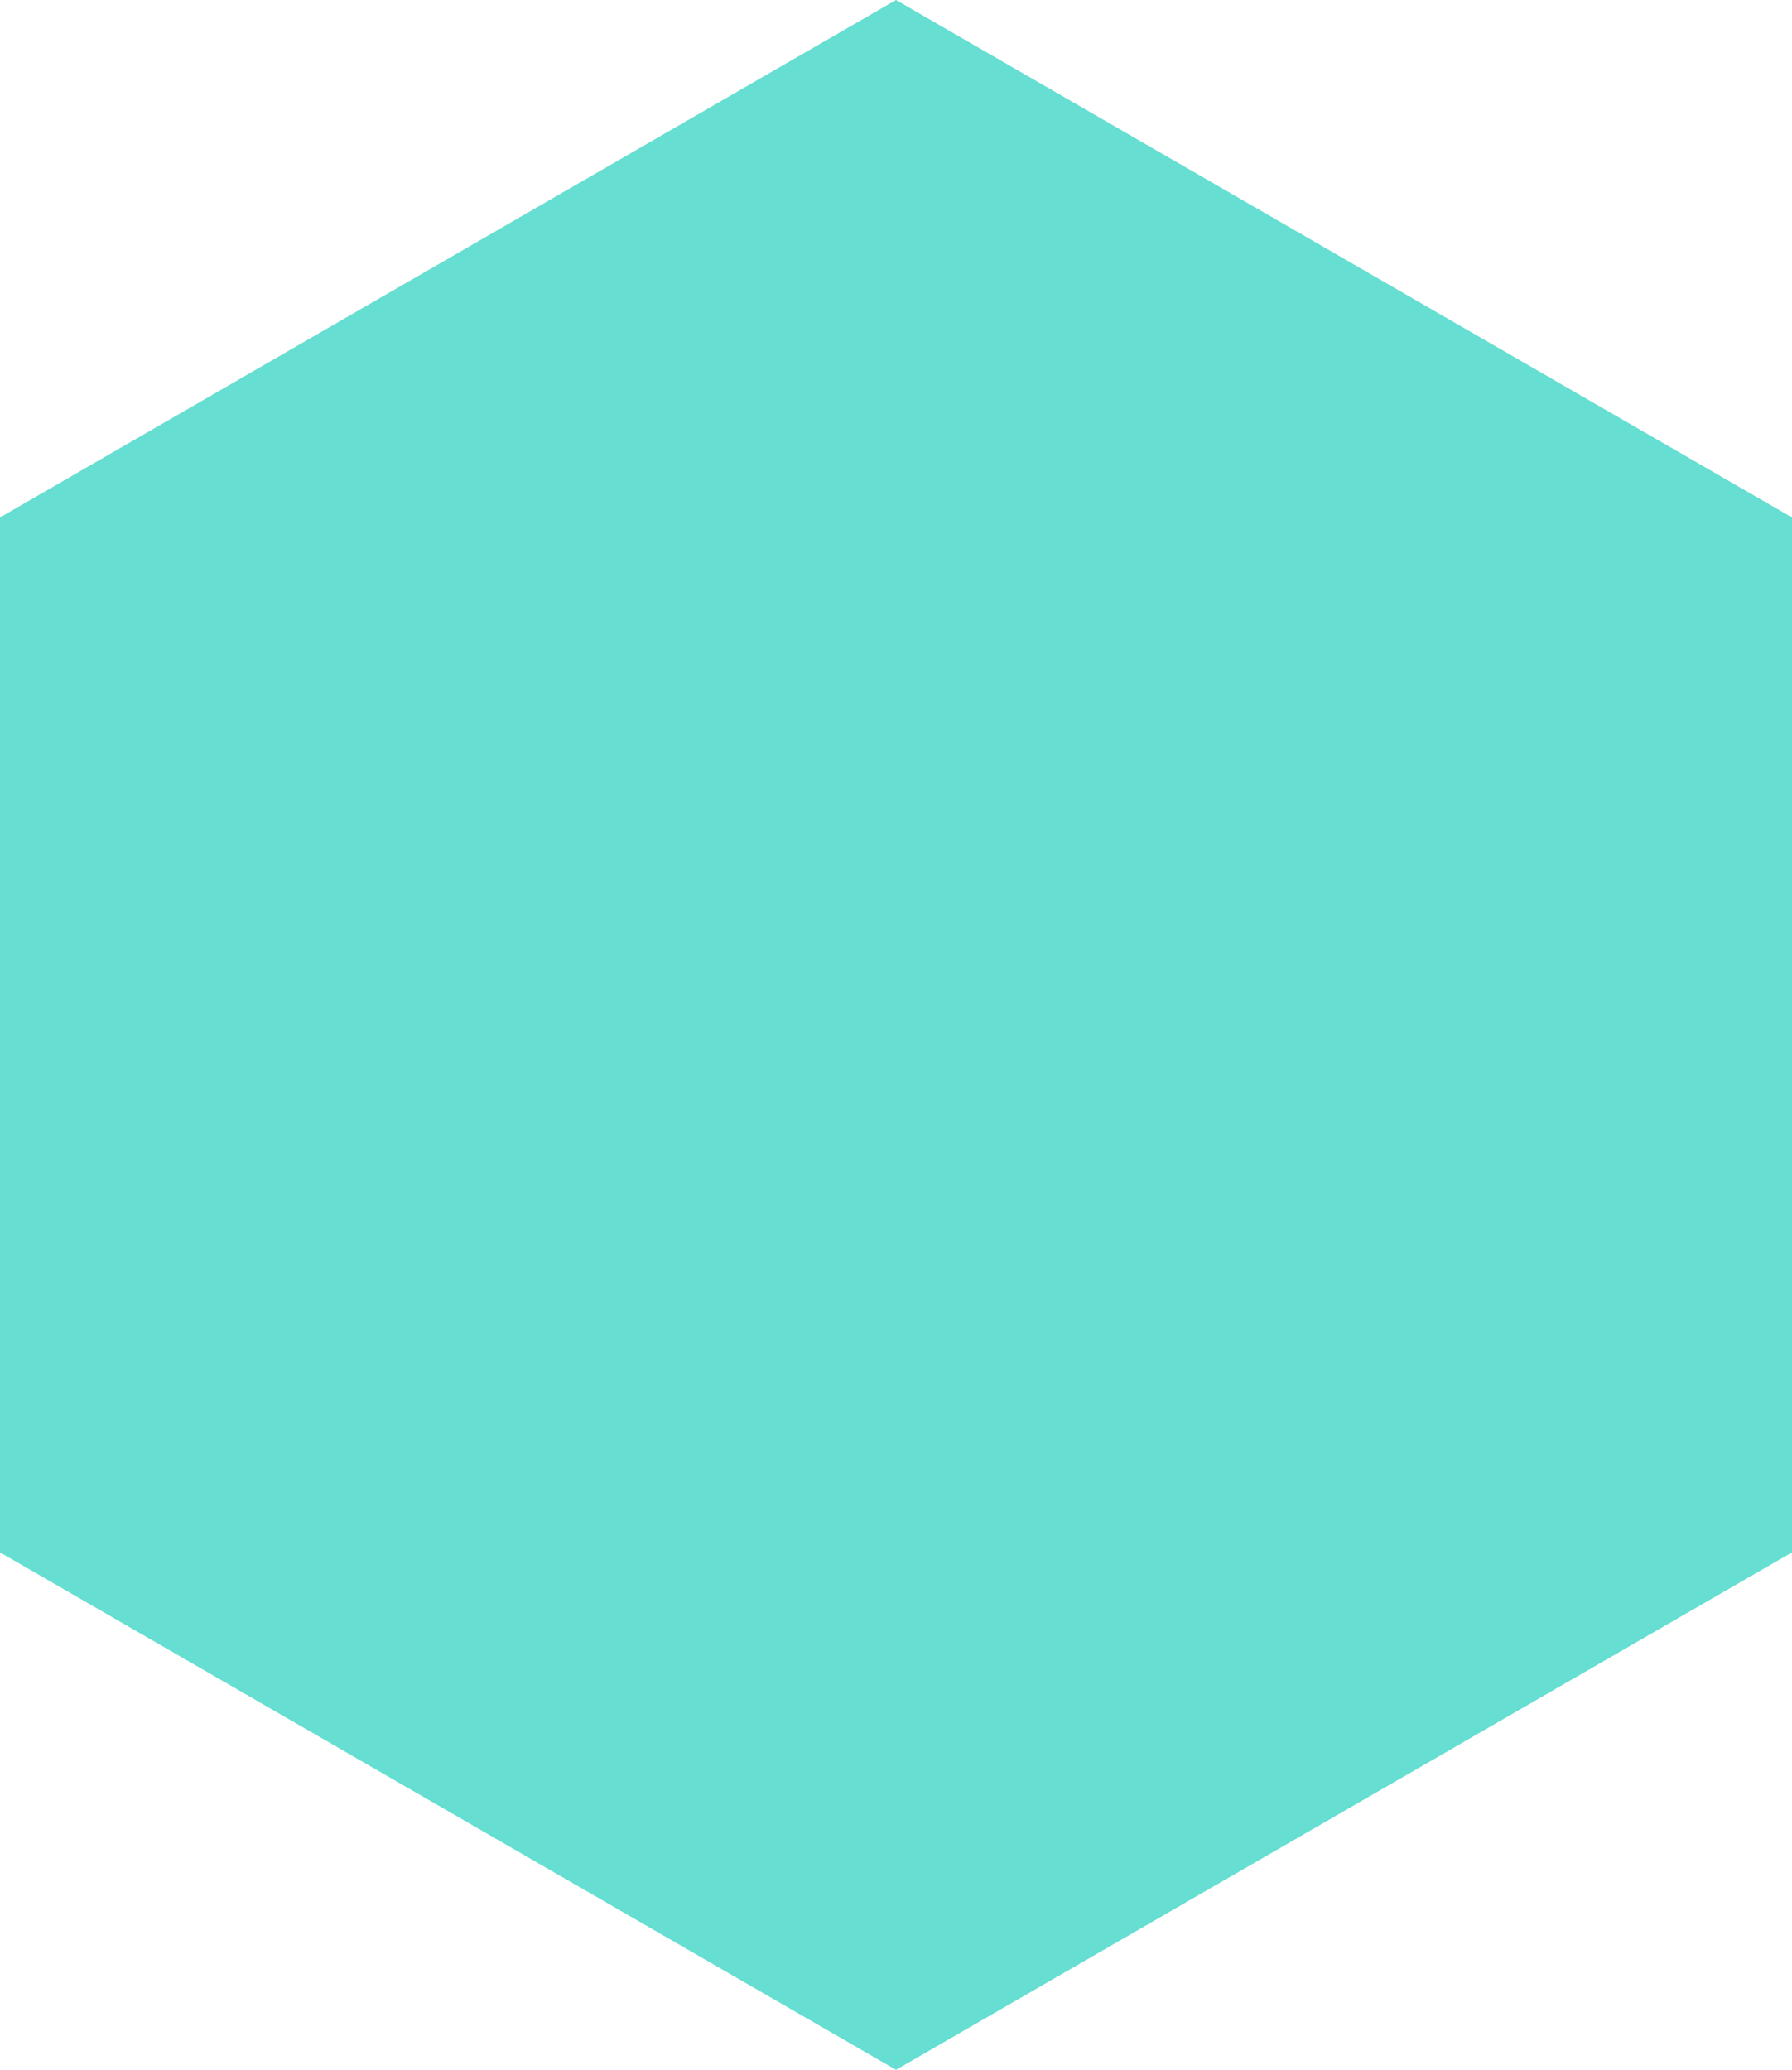 <svg
    xmlns="http://www.w3.org/2000/svg" width="342.946" height="396" viewBox="0 0 342.946 396">
    <defs>
        <style>.a-l-blue{fill:#66DED1;stroke-miterlimit:10;}.b-l-blue,.c-l-blue{stroke:none;}.c-l-blue{fill:#66DED1;}</style>
    </defs>
    <g class="a-l-blue" transform="translate(-26.527)">
        <path class="b-l-blue" d="M 198 390.227 L 31.527 294.113 L 31.527 101.887 L 198 5.773 L 364.473 101.887 L 364.473 294.113 L 198 390.227 Z"/>
        <path class="c-l-blue" d="M 198 11.547 L 36.527 104.773 L 36.527 291.227 L 198 384.453 L 359.473 291.227 L 359.473 104.773 L 198 11.547 M 198 0 L 369.473 99 L 369.473 297 L 198 396 L 26.527 297 L 26.527 99 L 198 0 Z"/>
    </g>
</svg>
